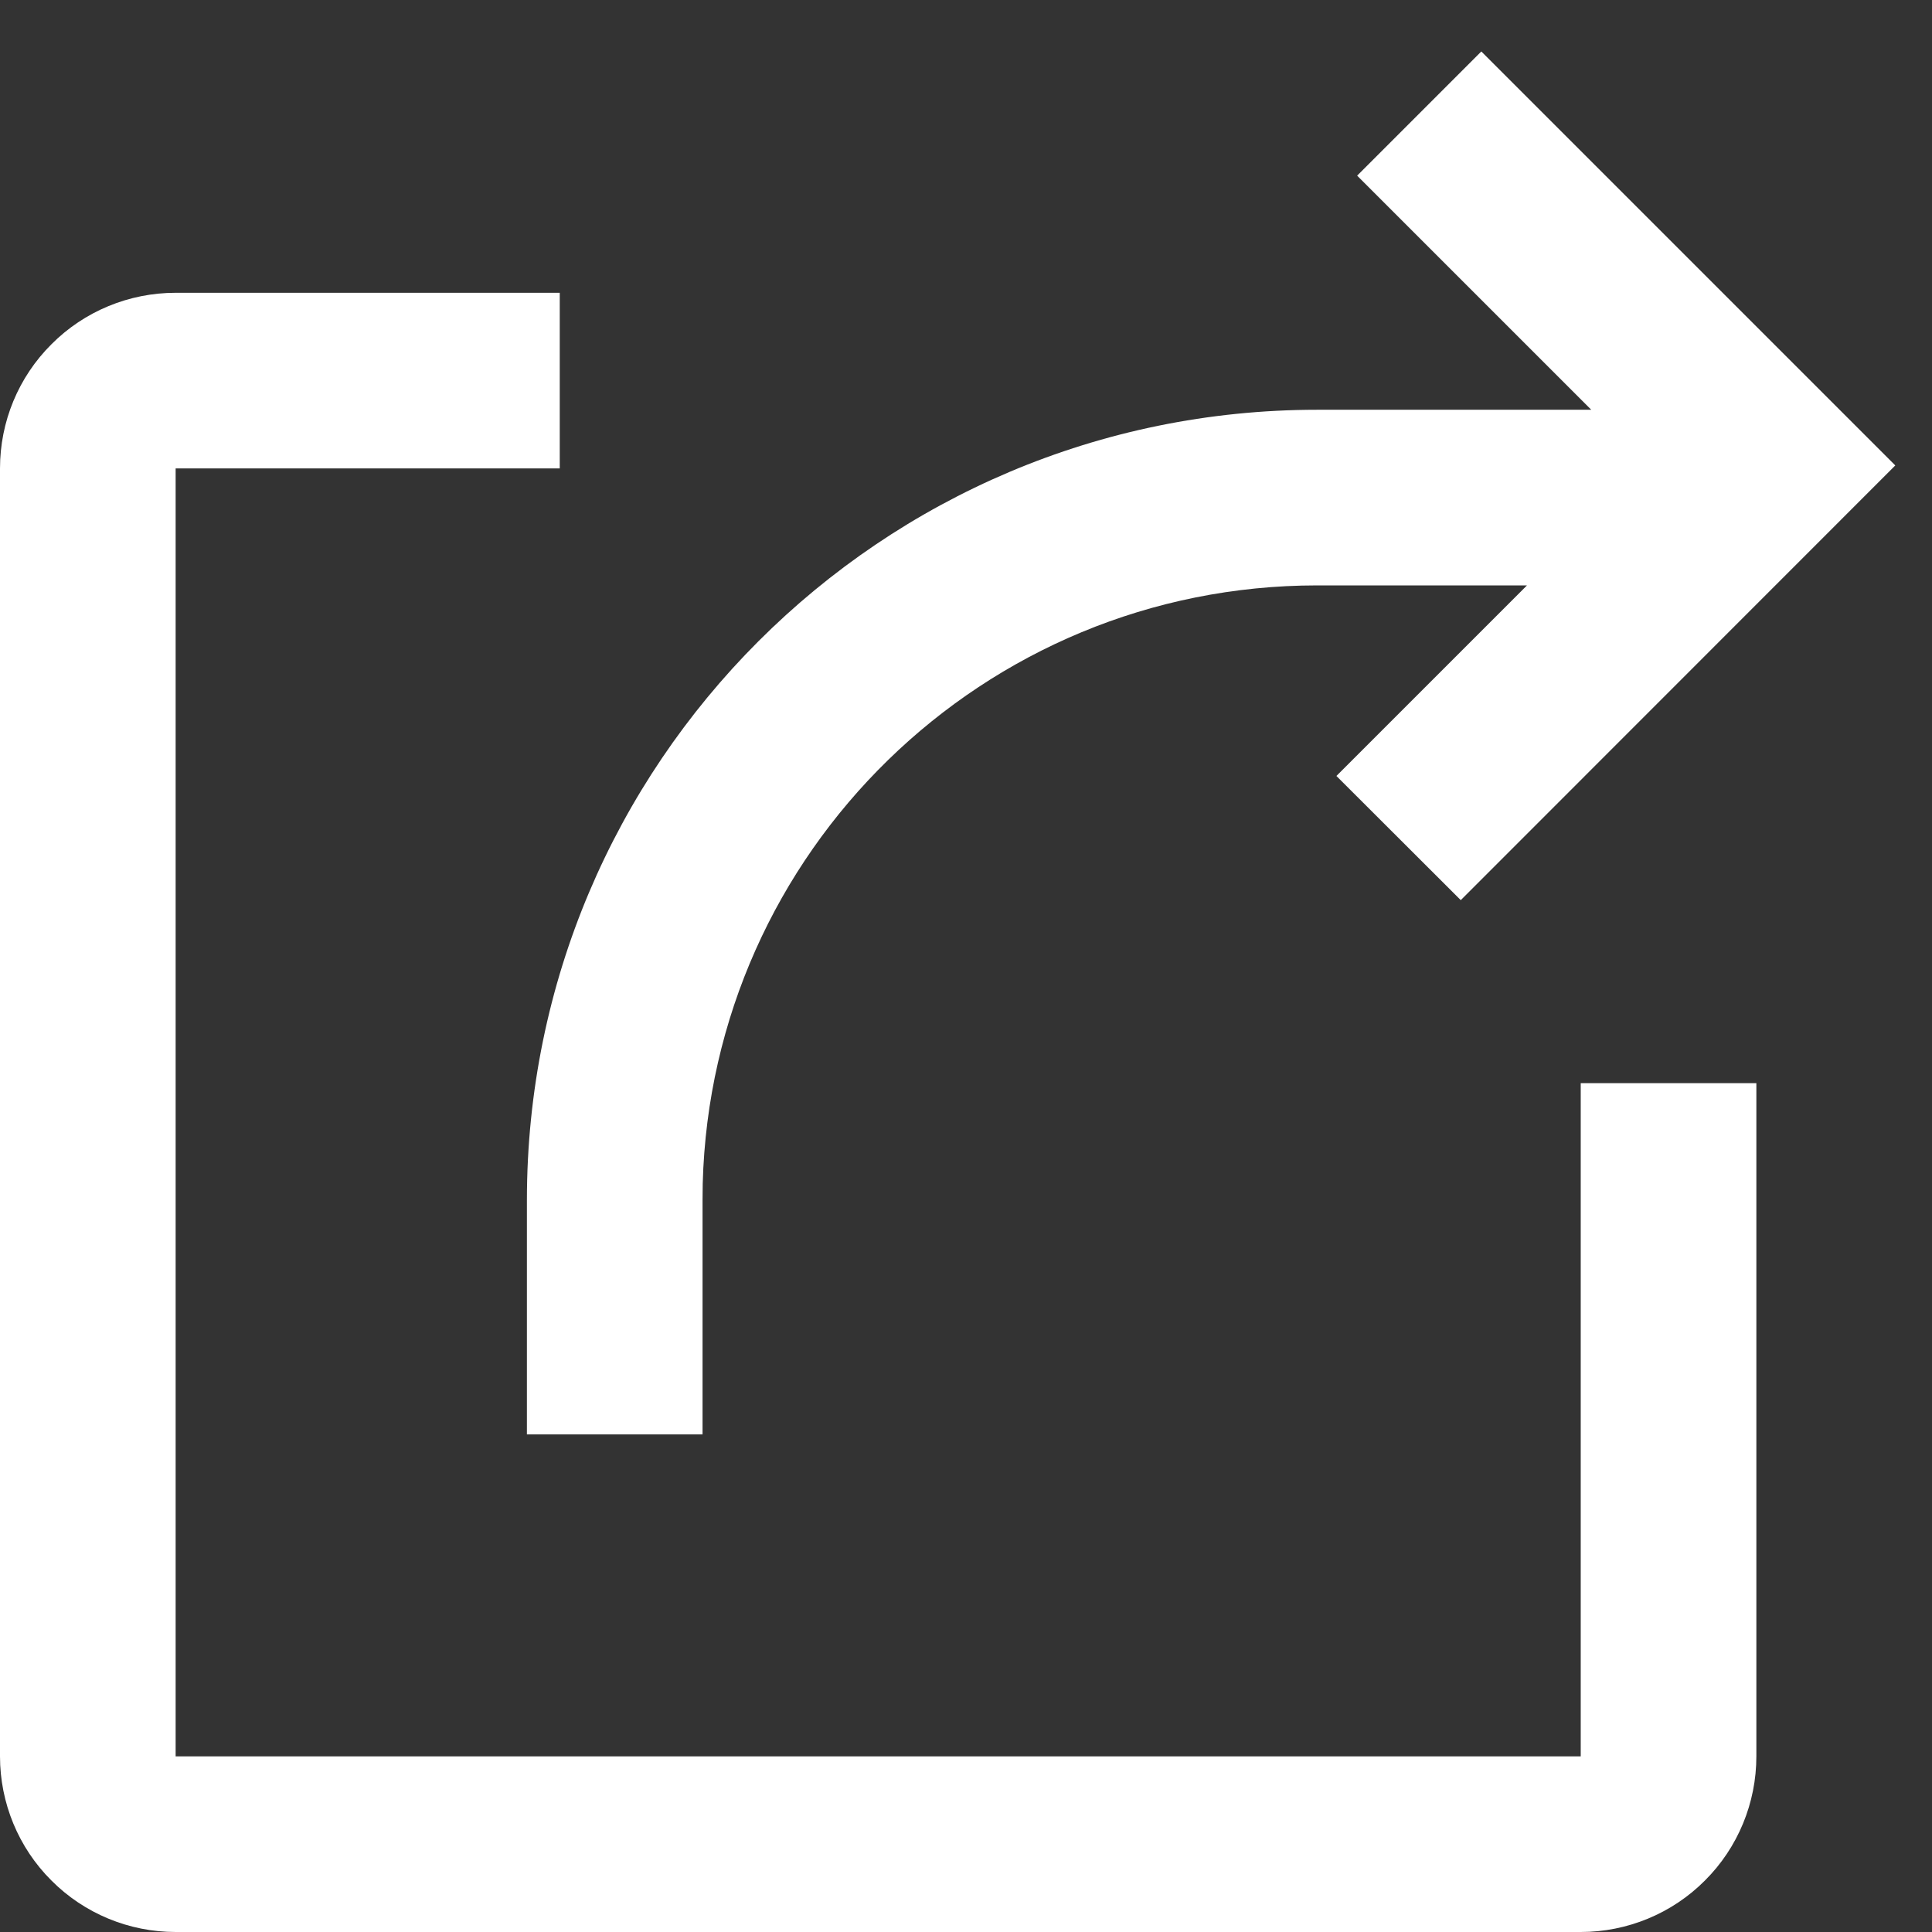 <svg width="11" height="11" viewBox="0 0 11 11" fill="none" xmlns="http://www.w3.org/2000/svg">
<rect x="0" y="0" width="11" height="11" fill="#333333" stroke="none"/>
<path d="M3.187 1.667V2.667H1V10H9V6.167H10V10C10 10.265 9.895 10.52 9.707 10.707C9.52 10.895 9.265 11 9 11H1C0.735 11 0.48 10.895 0.293 10.707C0.105 10.52 0 10.265 0 10V2.667C0 2.401 0.105 2.147 0.293 1.96C0.48 1.772 0.735 1.667 1 1.667H3.187ZM8.434 0.293L10.791 2.65L8.317 5.125L7.609 4.418L8.694 3.333H7.5C5.599 3.333 4.051 4.849 4.001 6.739L4 6.833V8.167H3V6.833C3 4.348 5.015 2.333 7.5 2.333H9.06L7.727 1L8.434 0.293Z" fill="white"/>
</svg>
